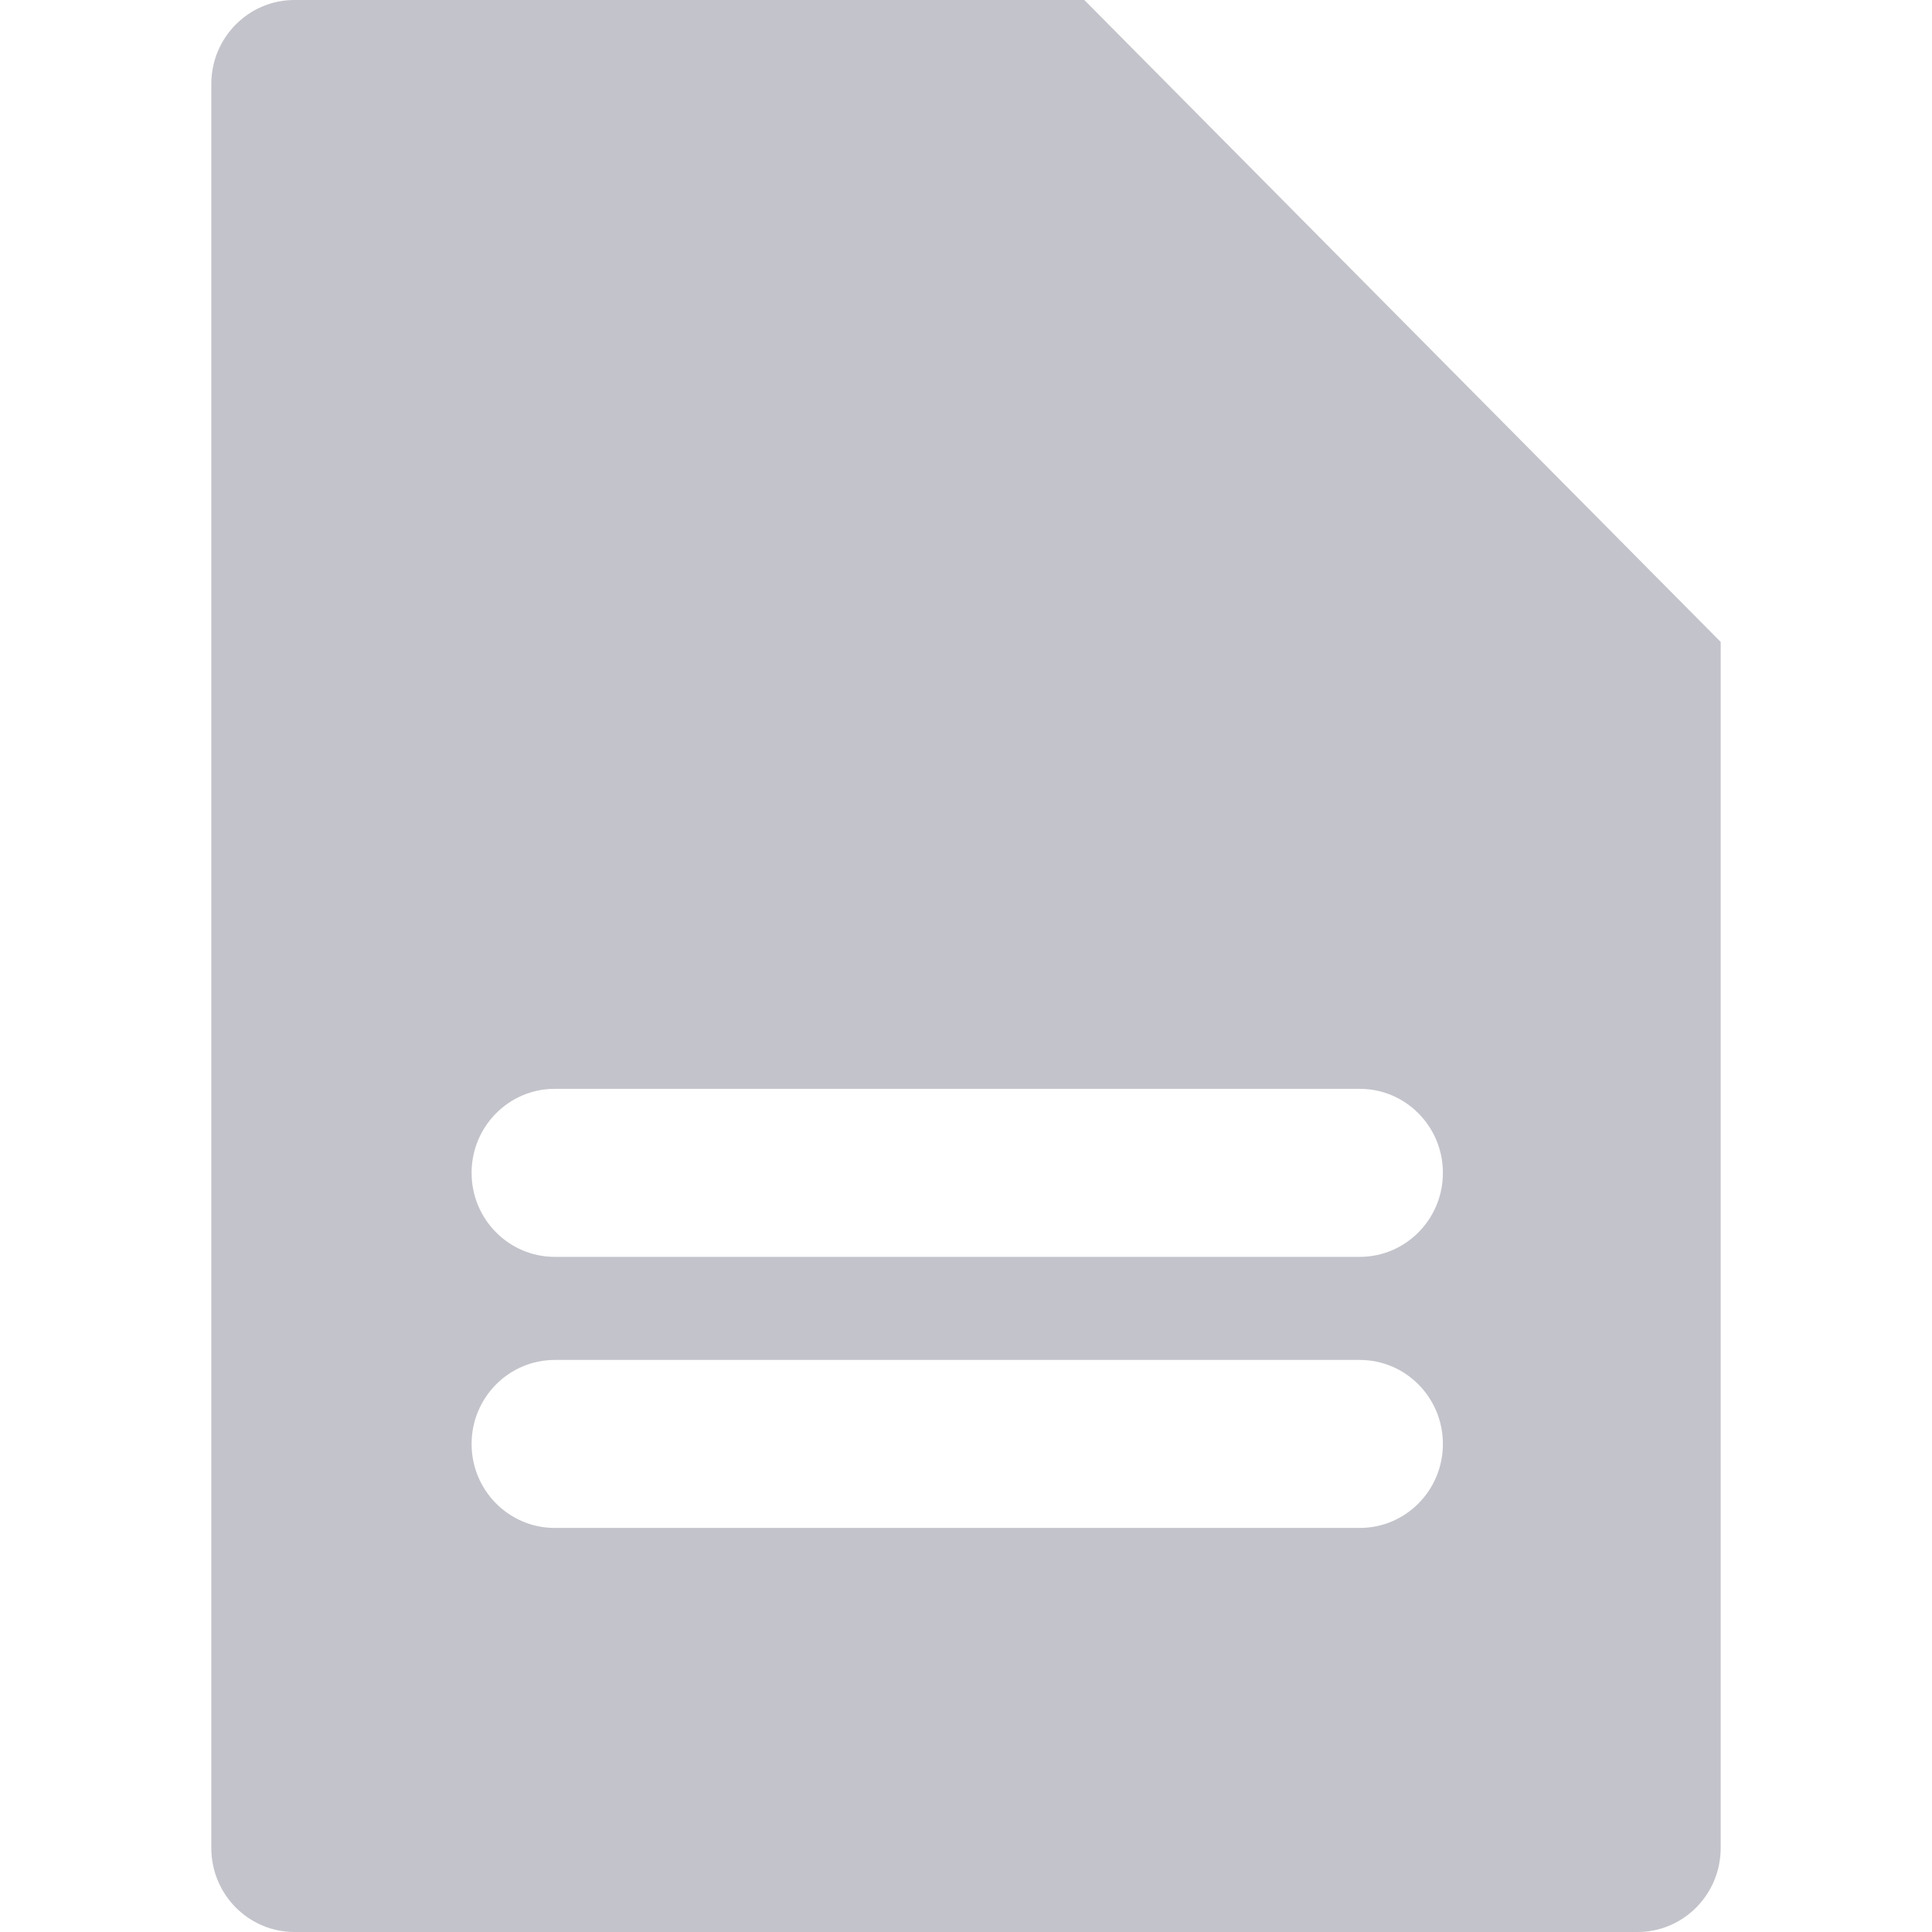 <svg width="64" height="64" viewBox="0 0 64 64" fill="none" xmlns="http://www.w3.org/2000/svg">
<g id="Ill">
<path id="Vector" fill-rule="evenodd" clip-rule="evenodd" d="M24.143 0H9.754C8.233 0 7 1.246 7 2.783V61.217C7 62.754 8.233 64 9.754 64H54.246C55.767 64 57 62.754 57 61.217V55.652V21.265L35.92 0H24.143ZM18.377 41.635C16.856 41.635 15.622 40.389 15.622 38.852C15.622 37.315 16.856 36.069 18.377 36.069H45.044C46.565 36.069 47.798 37.315 47.798 38.852C47.798 40.389 46.565 41.635 45.044 41.635H18.377ZM18.377 45.05C16.856 45.05 15.622 46.296 15.622 47.833C15.622 49.37 16.856 50.615 18.377 50.615H45.044C46.565 50.615 47.798 49.37 47.798 47.833C47.798 46.296 46.565 45.05 45.044 45.05H18.377Z" fill="#C3C3CB"/>
</g>
</svg>
